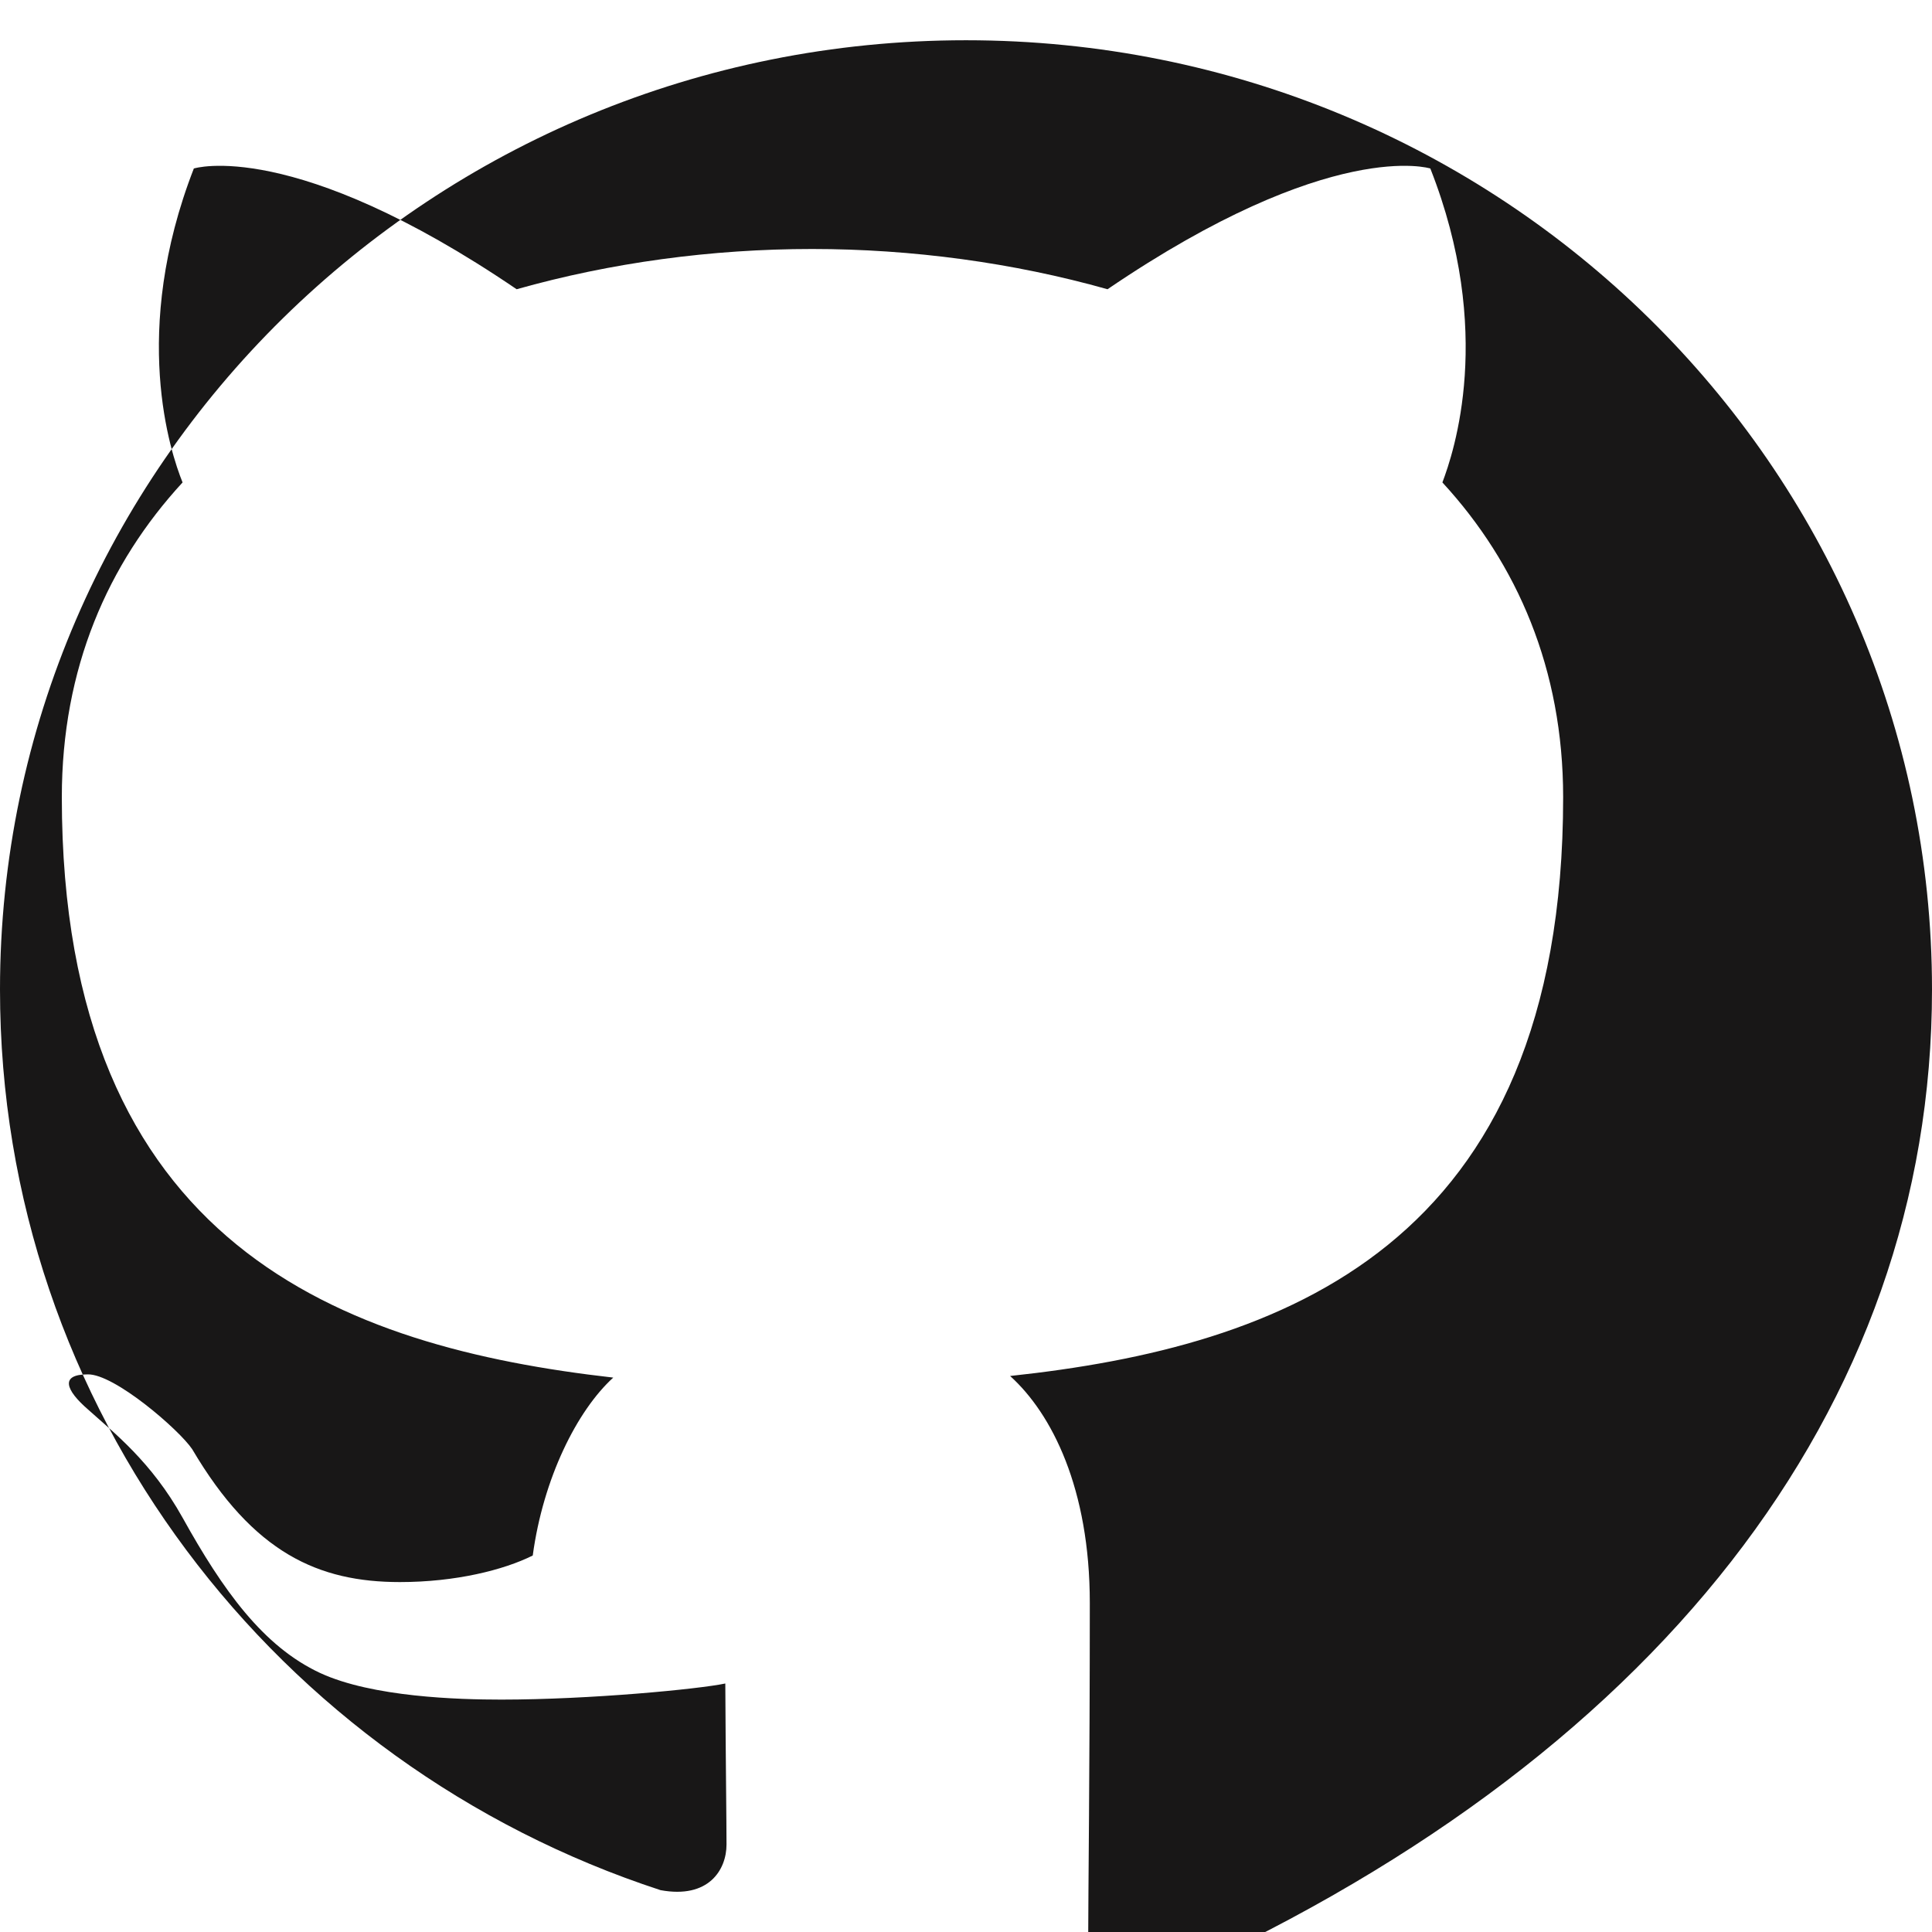 <svg xmlns="http://www.w3.org/2000/svg" viewBox="0 0 24 24" fill="#181717">
  <path d="M12 .5C5.37.5 0 5.78 0 12.292c0 5.211 3.438 9.63 8.205 11.188.6.111.82-.254.82-.567 0-.28-.01-1.022-.015-2-.332.07-1.682.2-2.782.2-.53 0-1.6-.03-2.25-.33-.71-.33-1.21-1.03-1.71-1.93-.39-.7-.86-1.06-1.17-1.34-.29-.25-.35-.44-.01-.44.33-.01 1.14.69 1.3.93.76 1.29 1.57 1.65 2.58 1.65.69 0 1.29-.15 1.65-.33.13-.96.55-1.8 1-2.21-3.34-.38-6.85-1.62-6.85-7.21 0-1.6.57-2.9 1.5-3.91-.15-.37-.65-1.87.14-3.9 0 0 1.23-.39 4.01 1.5 1.17-.33 2.42-.5 3.67-.5 1.24 0 2.5.17 3.67.5 2.78-1.89 4.01-1.5 4.01-1.5.8 2.03.29 3.53.15 3.9.93 1.01 1.5 2.32 1.5 3.91 0 5.6-3.51 6.83-6.87 7.19.52.47.99 1.4.99 2.82 0 2.03-.02 3.67-.02 4.17 0 .32.22.69.83.57C20.565 21.917 24 17.495 24 12.292 24 5.78 18.627.5 12 .5z"/>
</svg> 
